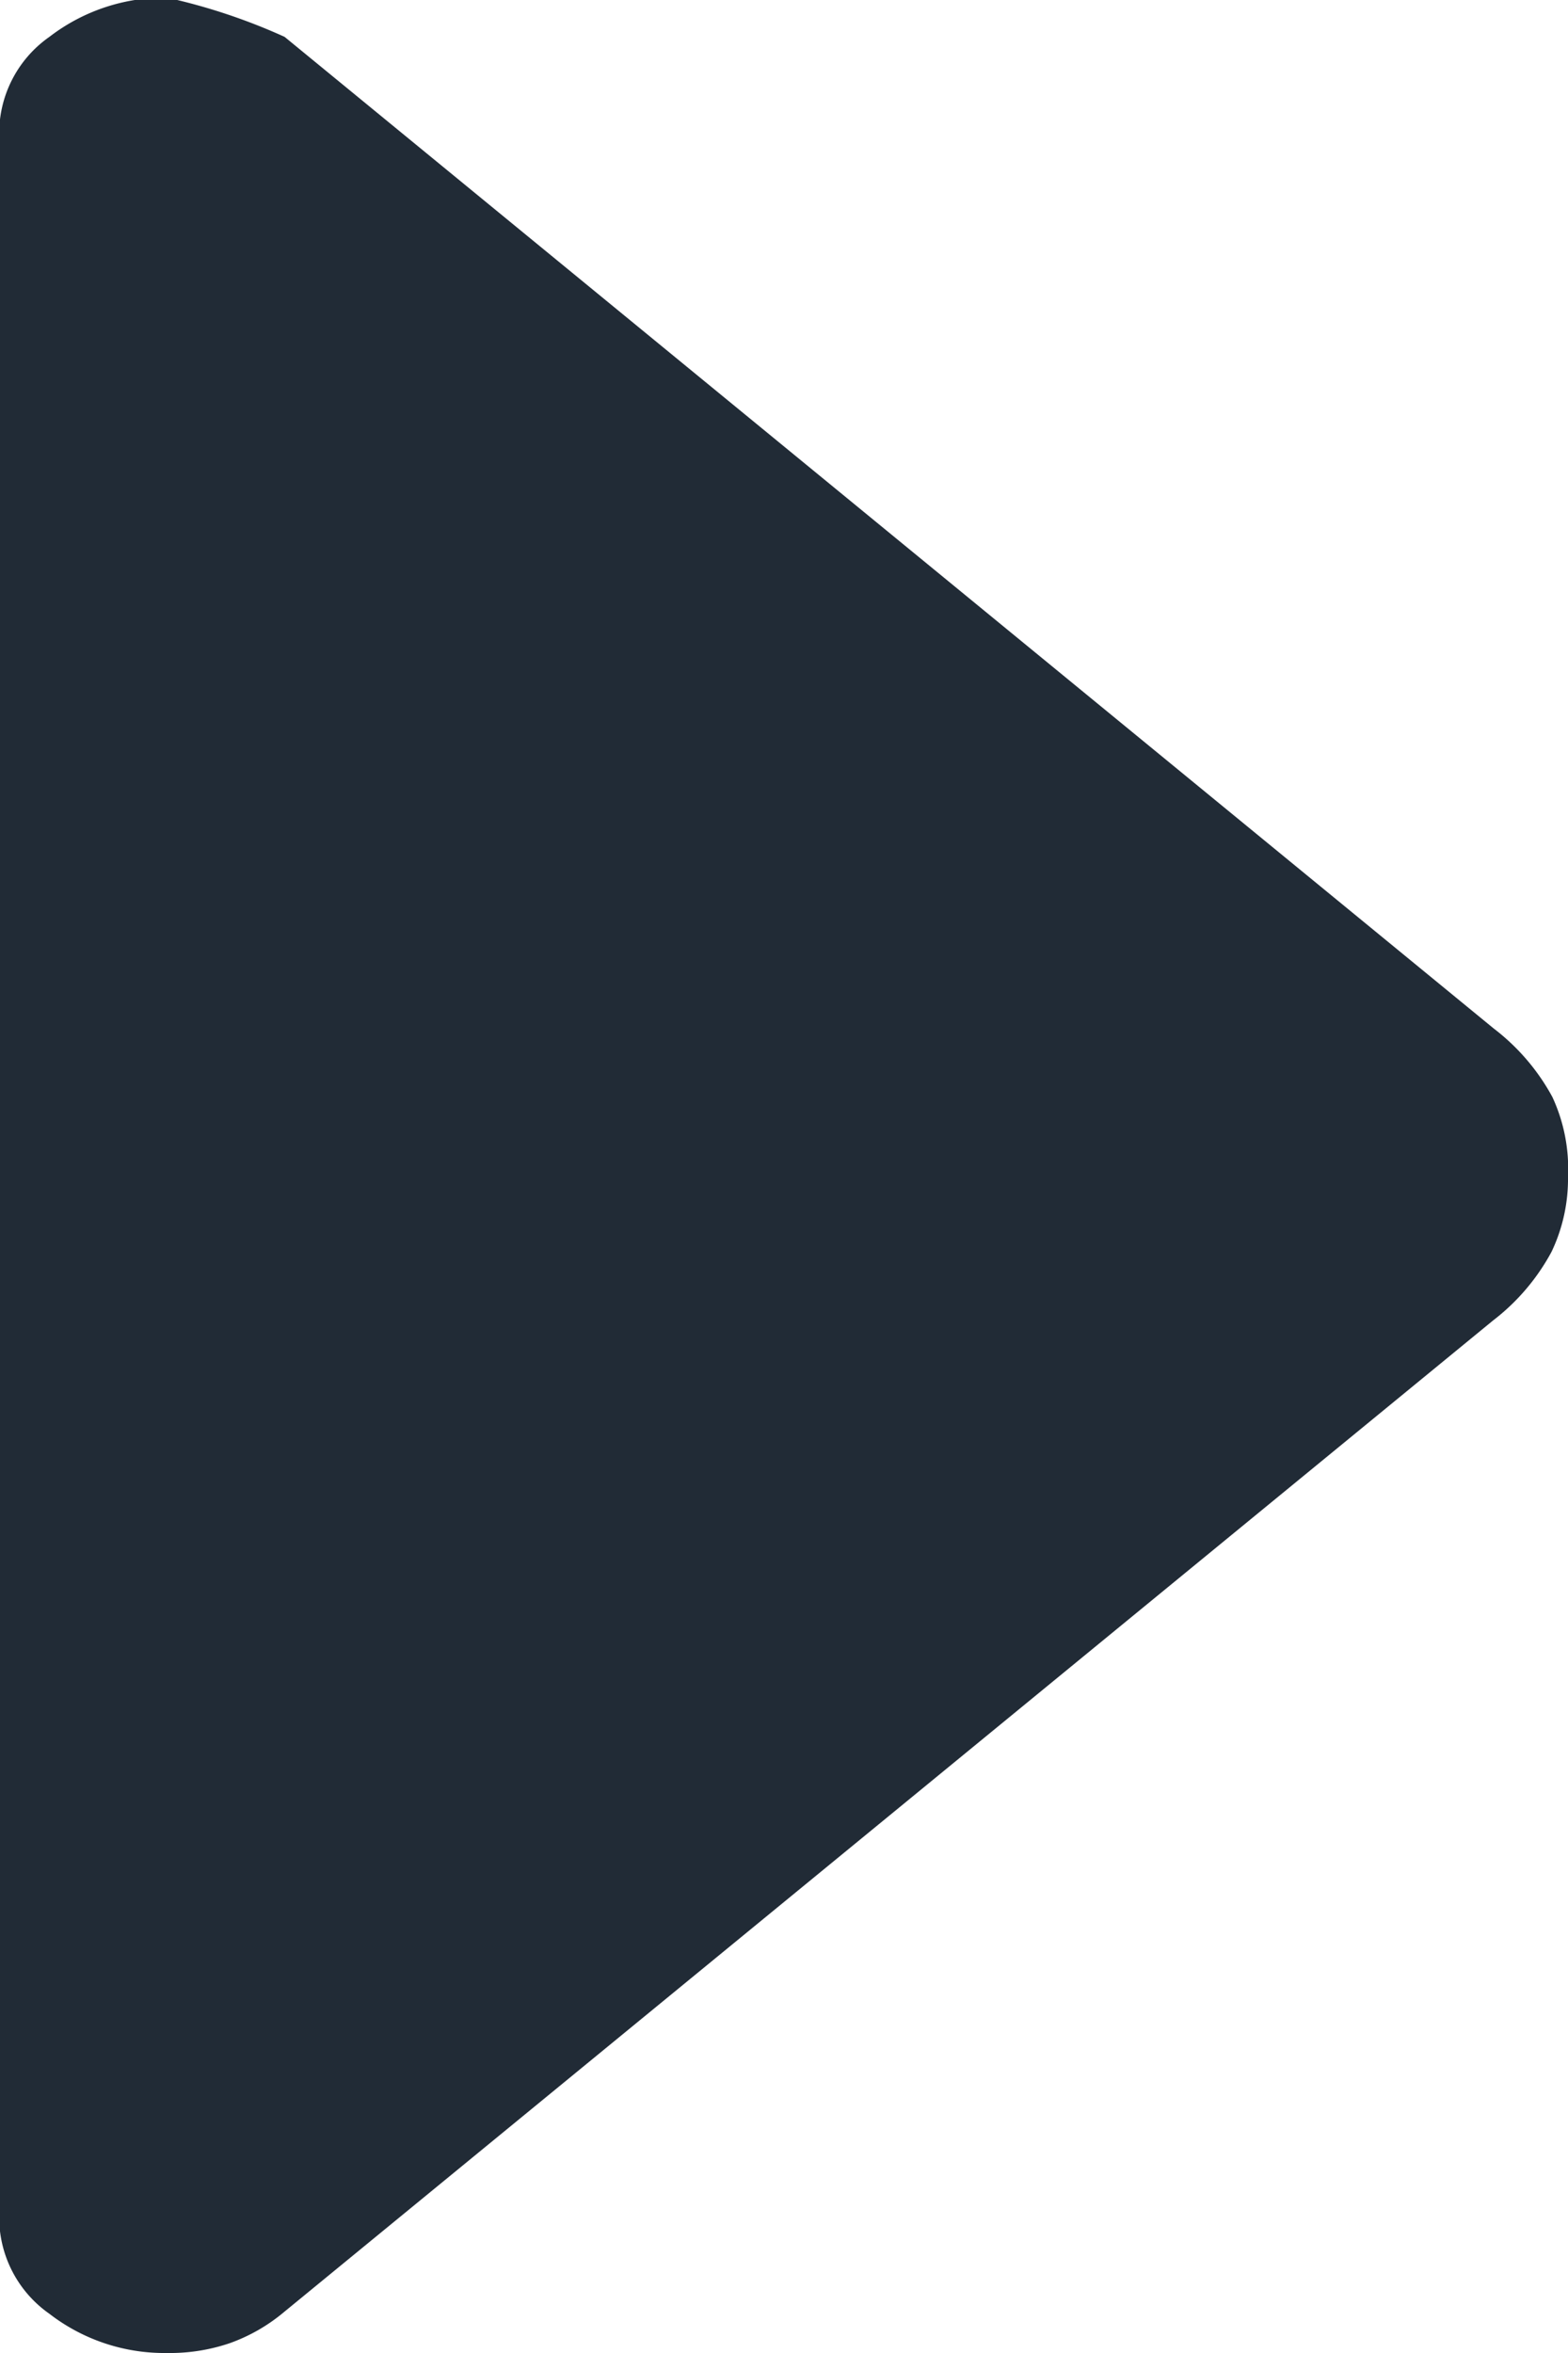 <svg xmlns="http://www.w3.org/2000/svg" width="4" height="6" viewBox="0 0 4 6"><path d="M400.426-646a.48.48,0,0,1-.3-.1.3.3,0,0,1-.128-.253v-5.3a.3.3,0,0,1,.128-.253.482.482,0,0,1,.3-.1,1.522,1.522,0,0,1,.3.1l3.085,2.529a.549.549,0,0,1,.149.174A.434.434,0,0,1,404-649a.432.432,0,0,1-.042.192.548.548,0,0,1-.149.175l-3.085,2.529a.45.45,0,0,1-.138.079A.474.474,0,0,1,400.426-646Z" transform="translate(-400 652)" fill="#212b36"/></svg>